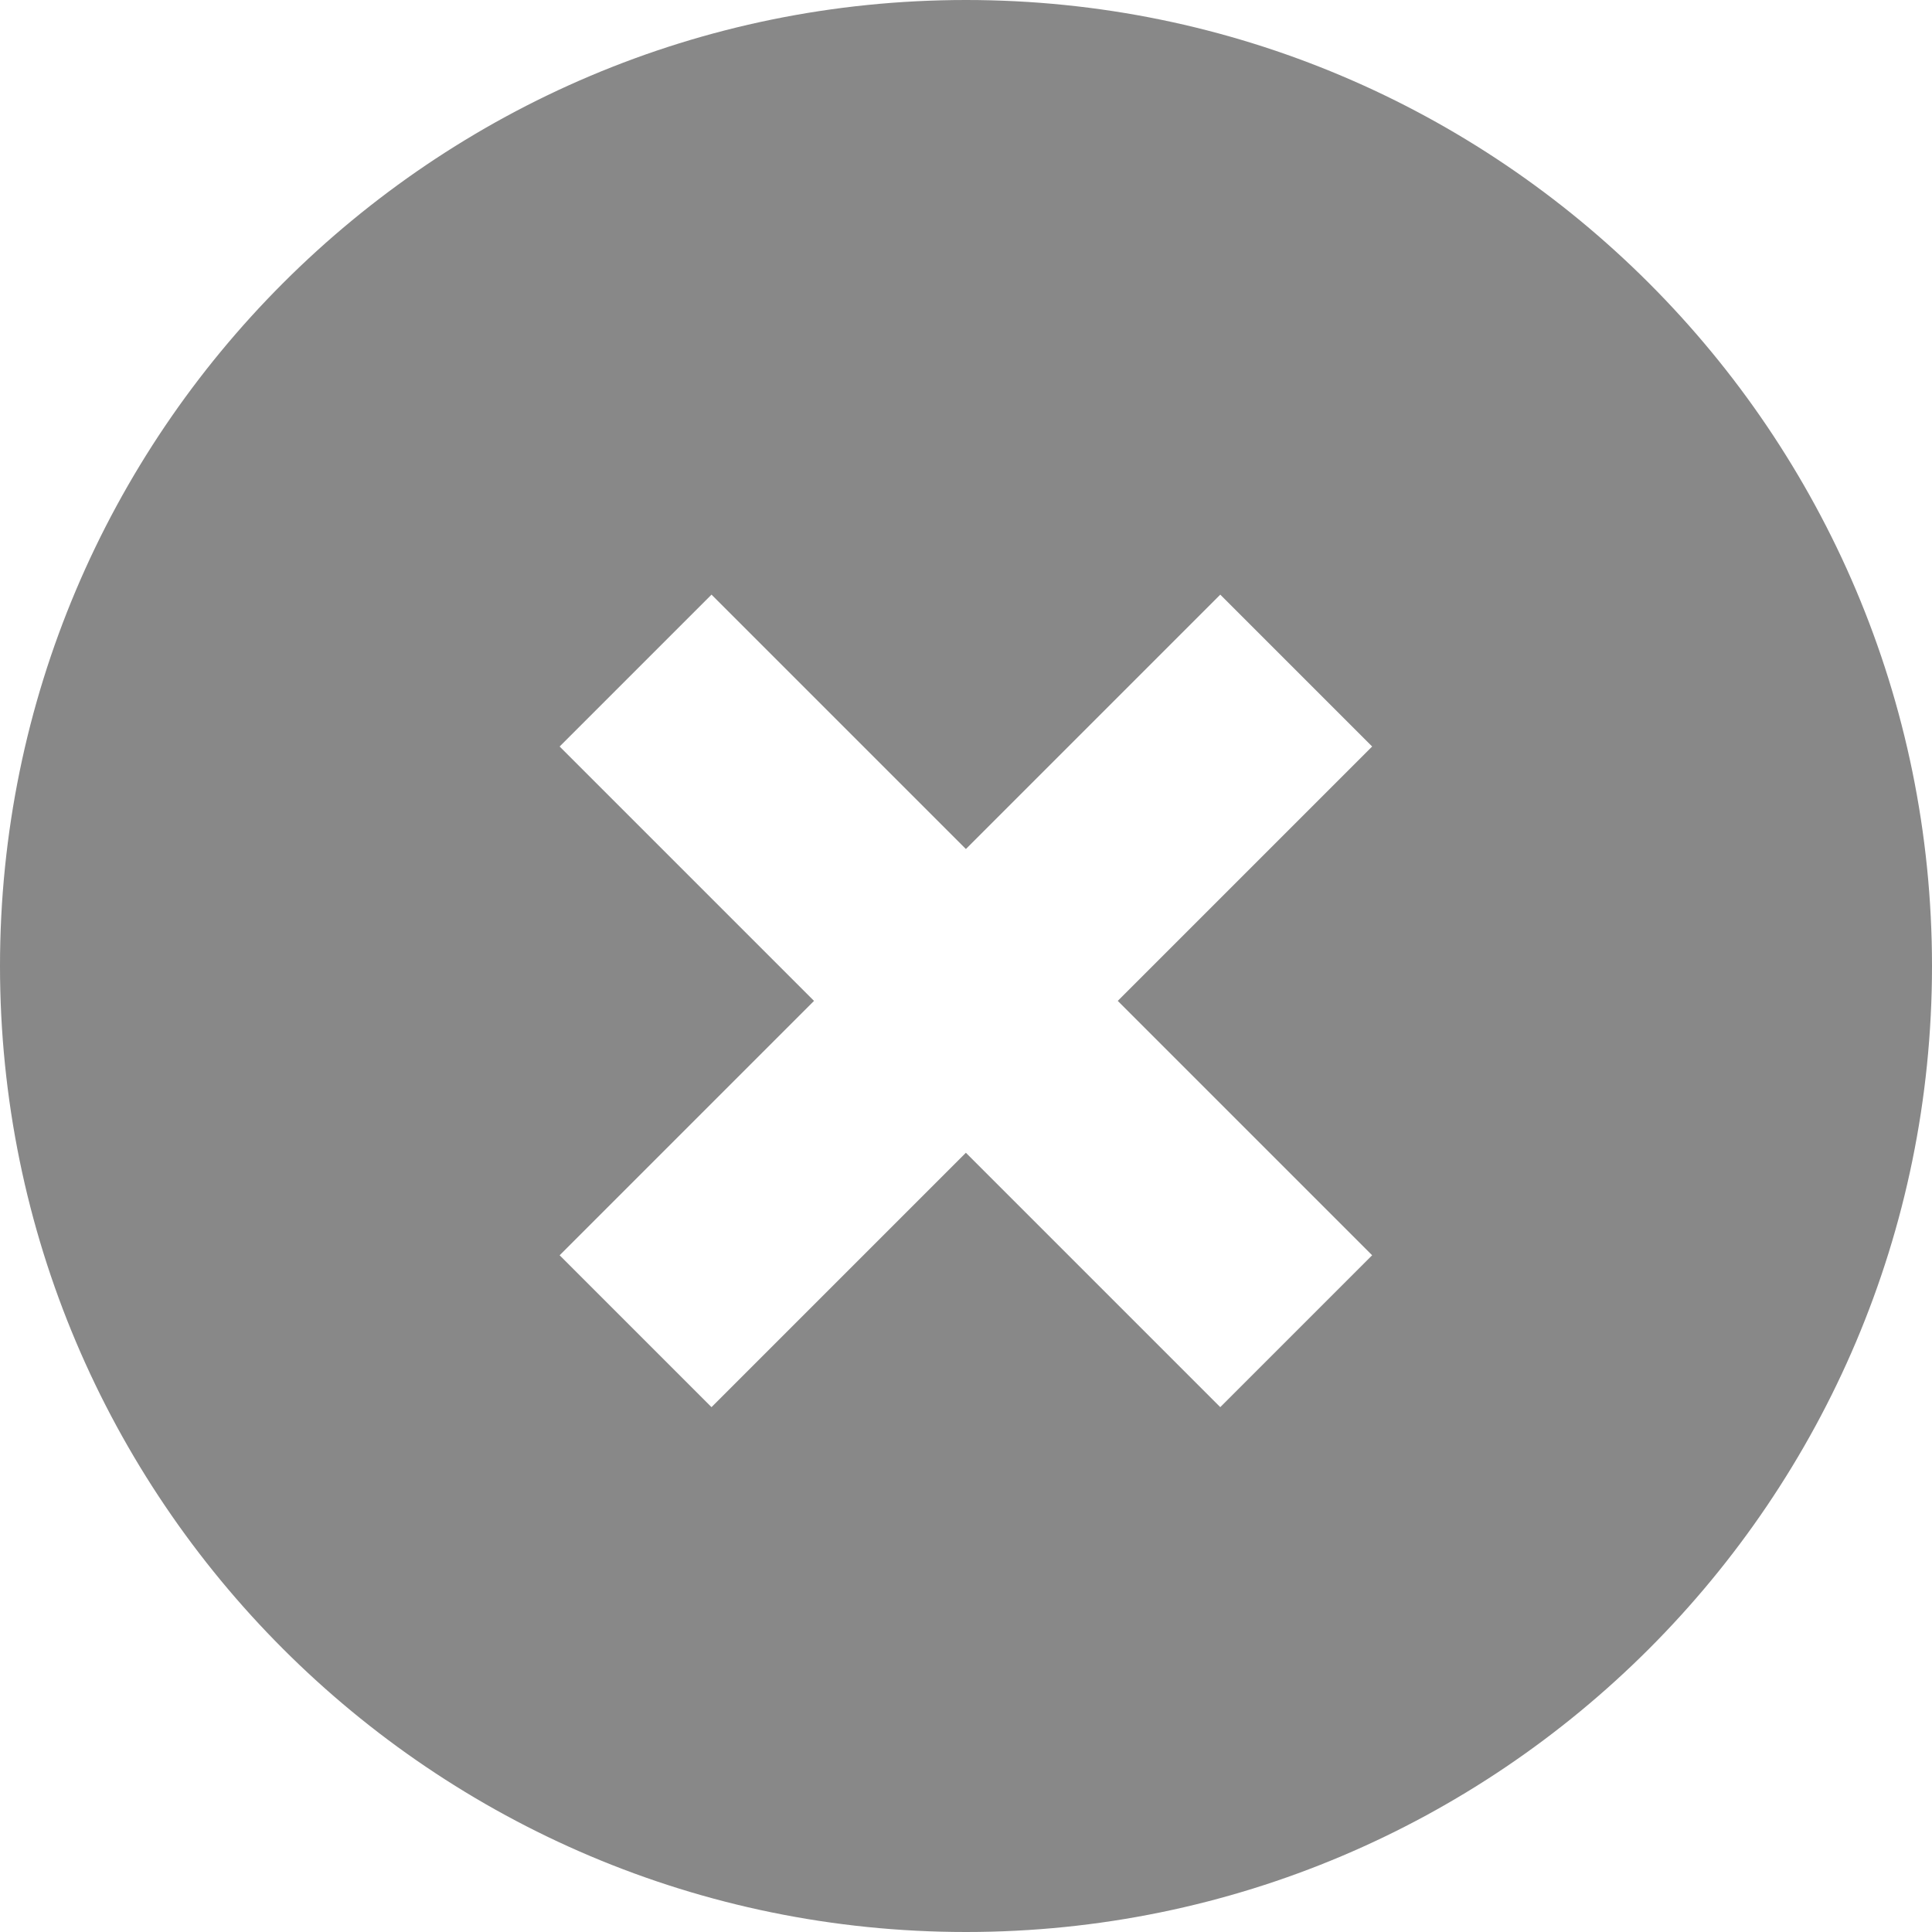 <svg xmlns="http://www.w3.org/2000/svg" style="isolation:isolate" viewBox="405.852 316 36 36" width="36" height="36"><path d="M405.852 334c0-9.934 8.065-18 18-18 9.934 0 18 8.066 18 18s-8.066 18-18 18c-9.935 0-18-8.066-18-18zm20.828.65l3.33-3.33 1.41-1.41-2.83-2.83-1.41 1.41-3.33 3.33-3.33-3.33-1.41-1.41-2.83 2.83 1.41 1.41 3.33 3.33-3.33 3.33-1.41 1.41 2.83 2.83 1.41-1.41 3.33-3.33 3.33 3.33 1.41 1.41 2.83-2.83-1.41-1.41-3.33-3.33z" fill-rule="evenodd" fill="#888"/></svg>